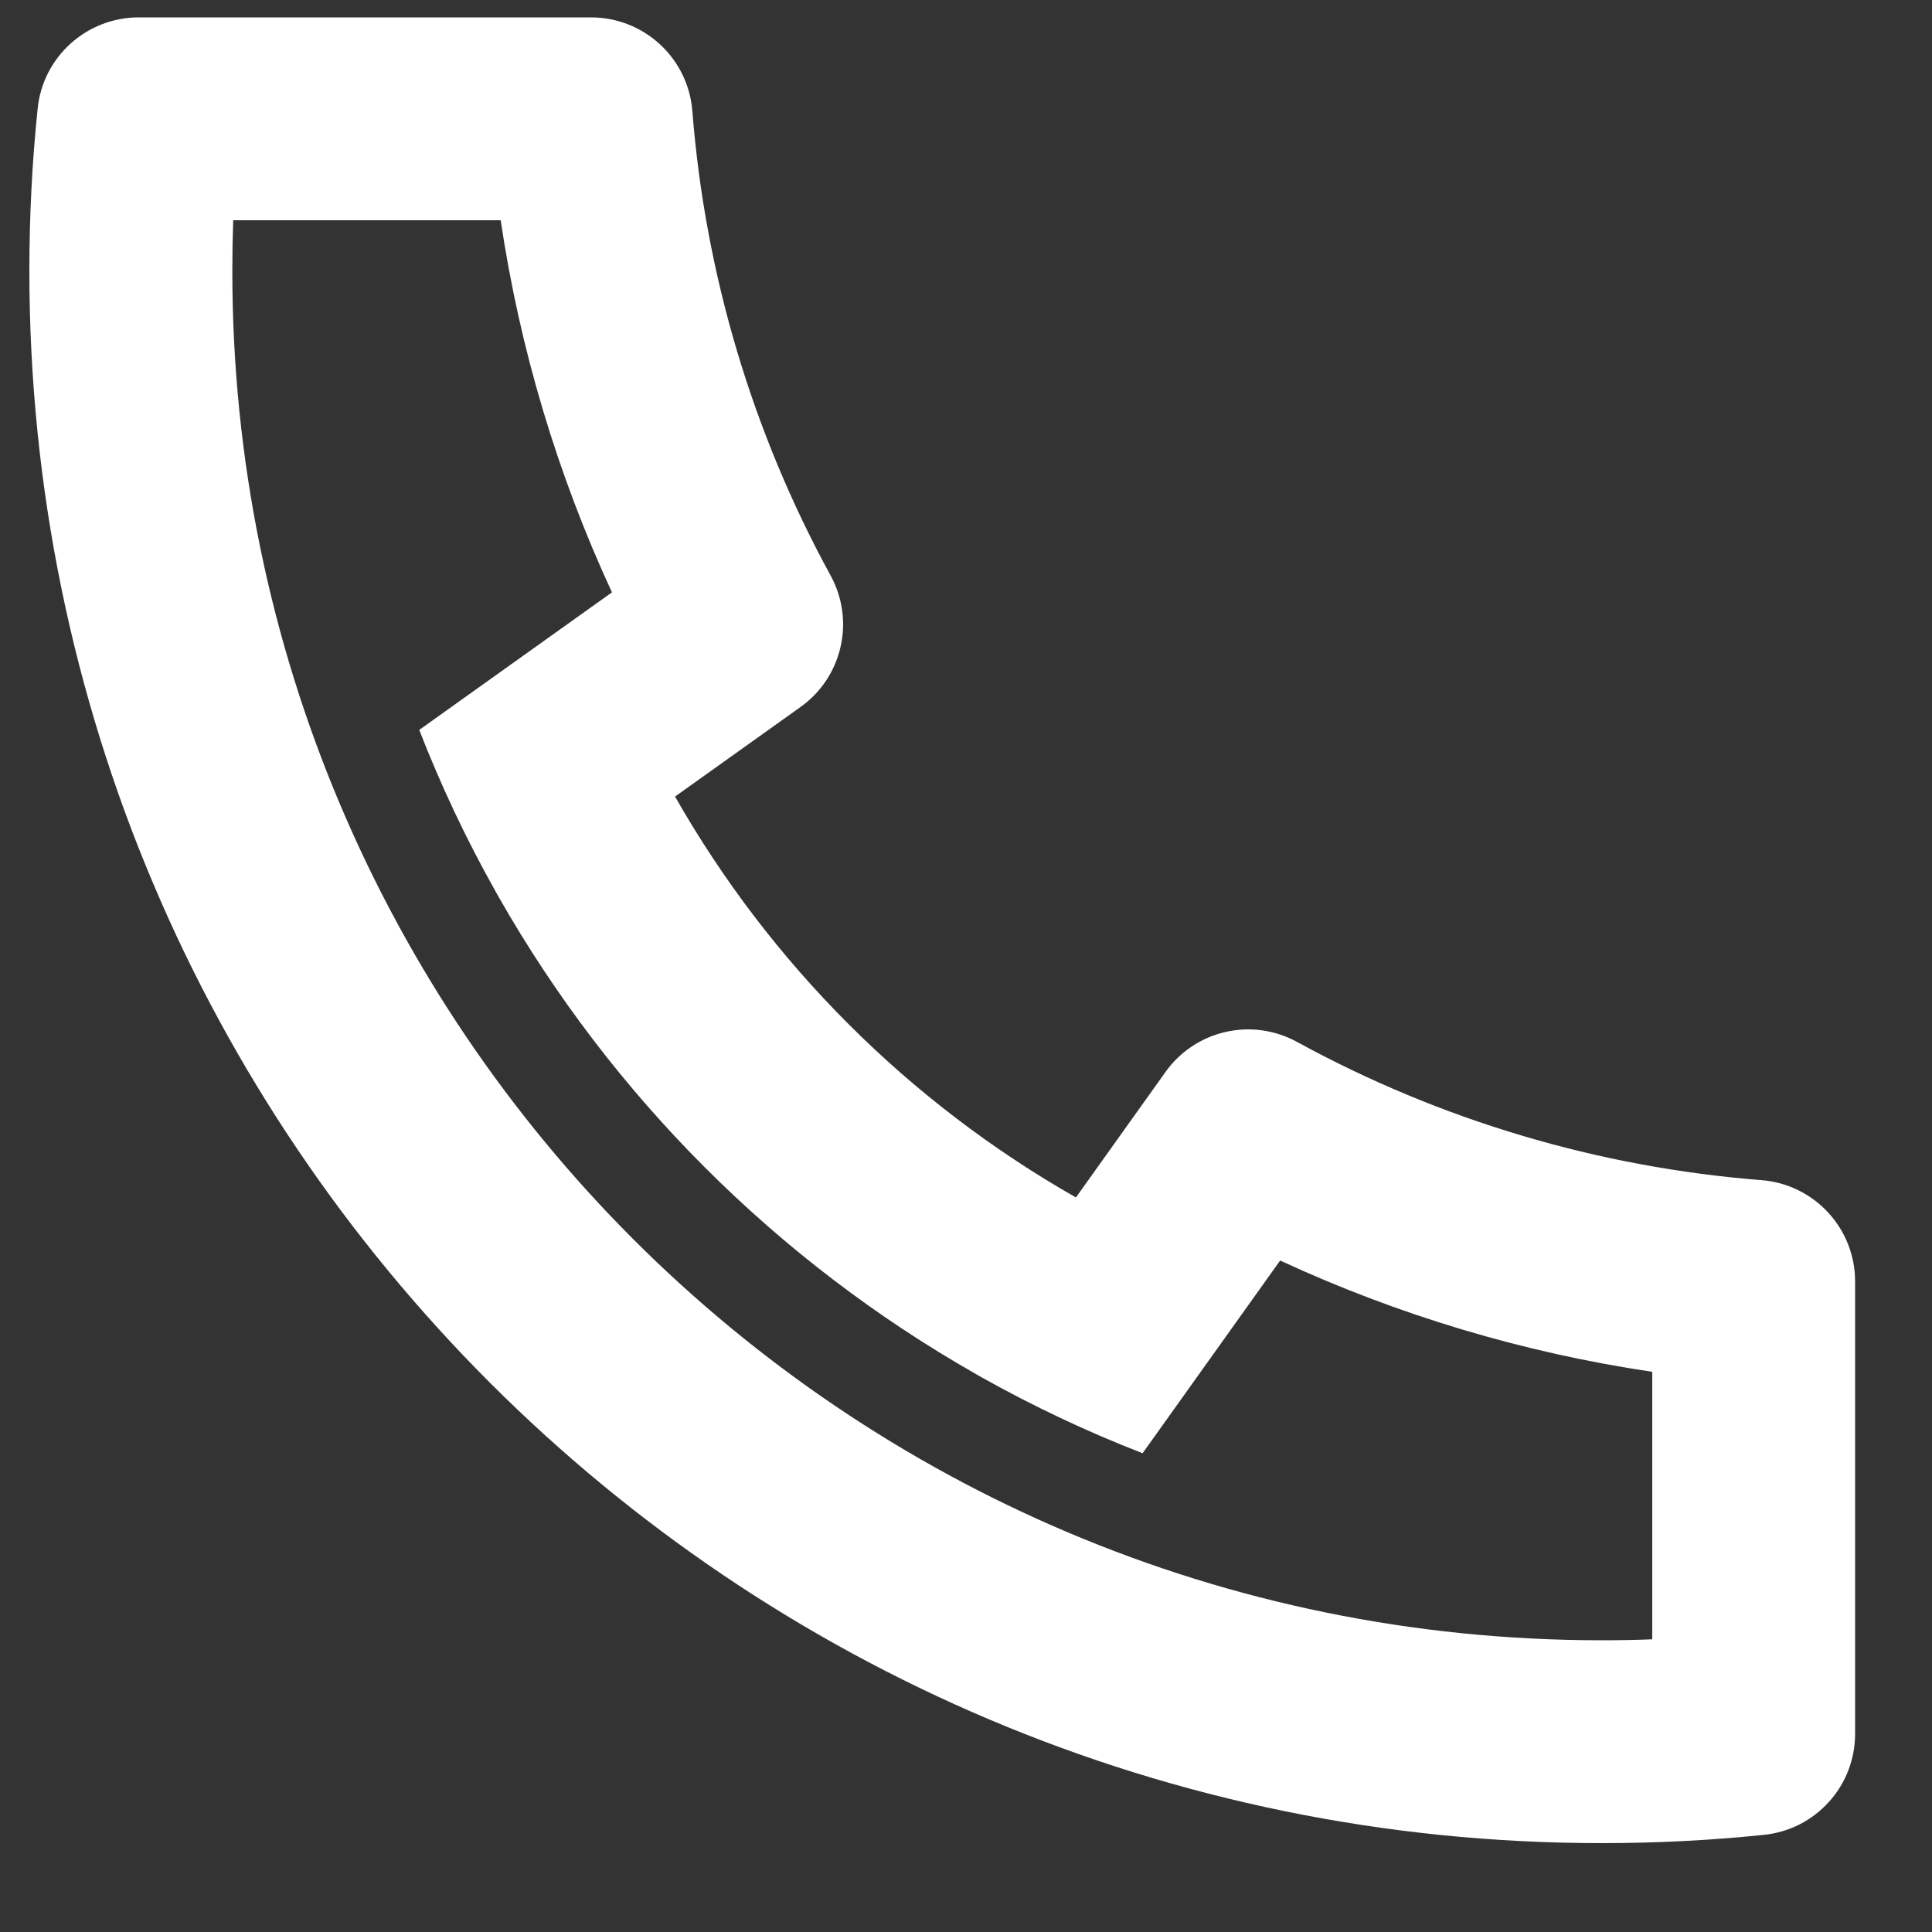 <svg width="20" height="20" viewBox="0 0 20 20" fill="none" xmlns="http://www.w3.org/2000/svg">
<rect x="0" y="0" width="20" height="20" fill="#333333" stroke="none"/>
<path d="M6.988 8.246C7.973 9.977 9.407 11.411 11.138 12.396L12.066 11.096C12.215 10.887 12.436 10.74 12.686 10.683C12.937 10.625 13.199 10.662 13.425 10.785C14.91 11.597 16.55 12.085 18.237 12.217C18.5 12.238 18.746 12.358 18.925 12.552C19.104 12.746 19.204 13 19.204 13.264V17.949C19.204 18.209 19.108 18.46 18.933 18.653C18.759 18.846 18.52 18.968 18.261 18.994C17.704 19.052 17.144 19.08 16.579 19.08C7.591 19.08 0.304 11.793 0.304 2.805C0.304 2.24 0.332 1.68 0.39 1.123C0.416 0.864 0.538 0.625 0.731 0.451C0.924 0.277 1.175 0.18 1.435 0.18H6.12C6.384 0.18 6.638 0.28 6.832 0.459C7.026 0.638 7.146 0.884 7.167 1.147C7.299 2.834 7.787 4.474 8.599 5.959C8.722 6.185 8.759 6.447 8.701 6.698C8.644 6.948 8.497 7.169 8.288 7.318L6.988 8.246V8.246ZM4.34 7.556L6.335 6.132C5.769 4.909 5.381 3.612 5.183 2.28H2.414C2.408 2.454 2.405 2.63 2.405 2.805C2.404 10.634 8.75 16.98 16.579 16.98C16.754 16.98 16.93 16.977 17.104 16.97V14.201C15.771 14.003 14.475 13.615 13.252 13.049L11.828 15.044C11.254 14.821 10.697 14.558 10.16 14.257L10.099 14.222C8.04 13.05 6.334 11.344 5.162 9.285L5.128 9.224C4.826 8.687 4.563 8.13 4.34 7.556V7.556Z" fill="white"/>
</svg>
